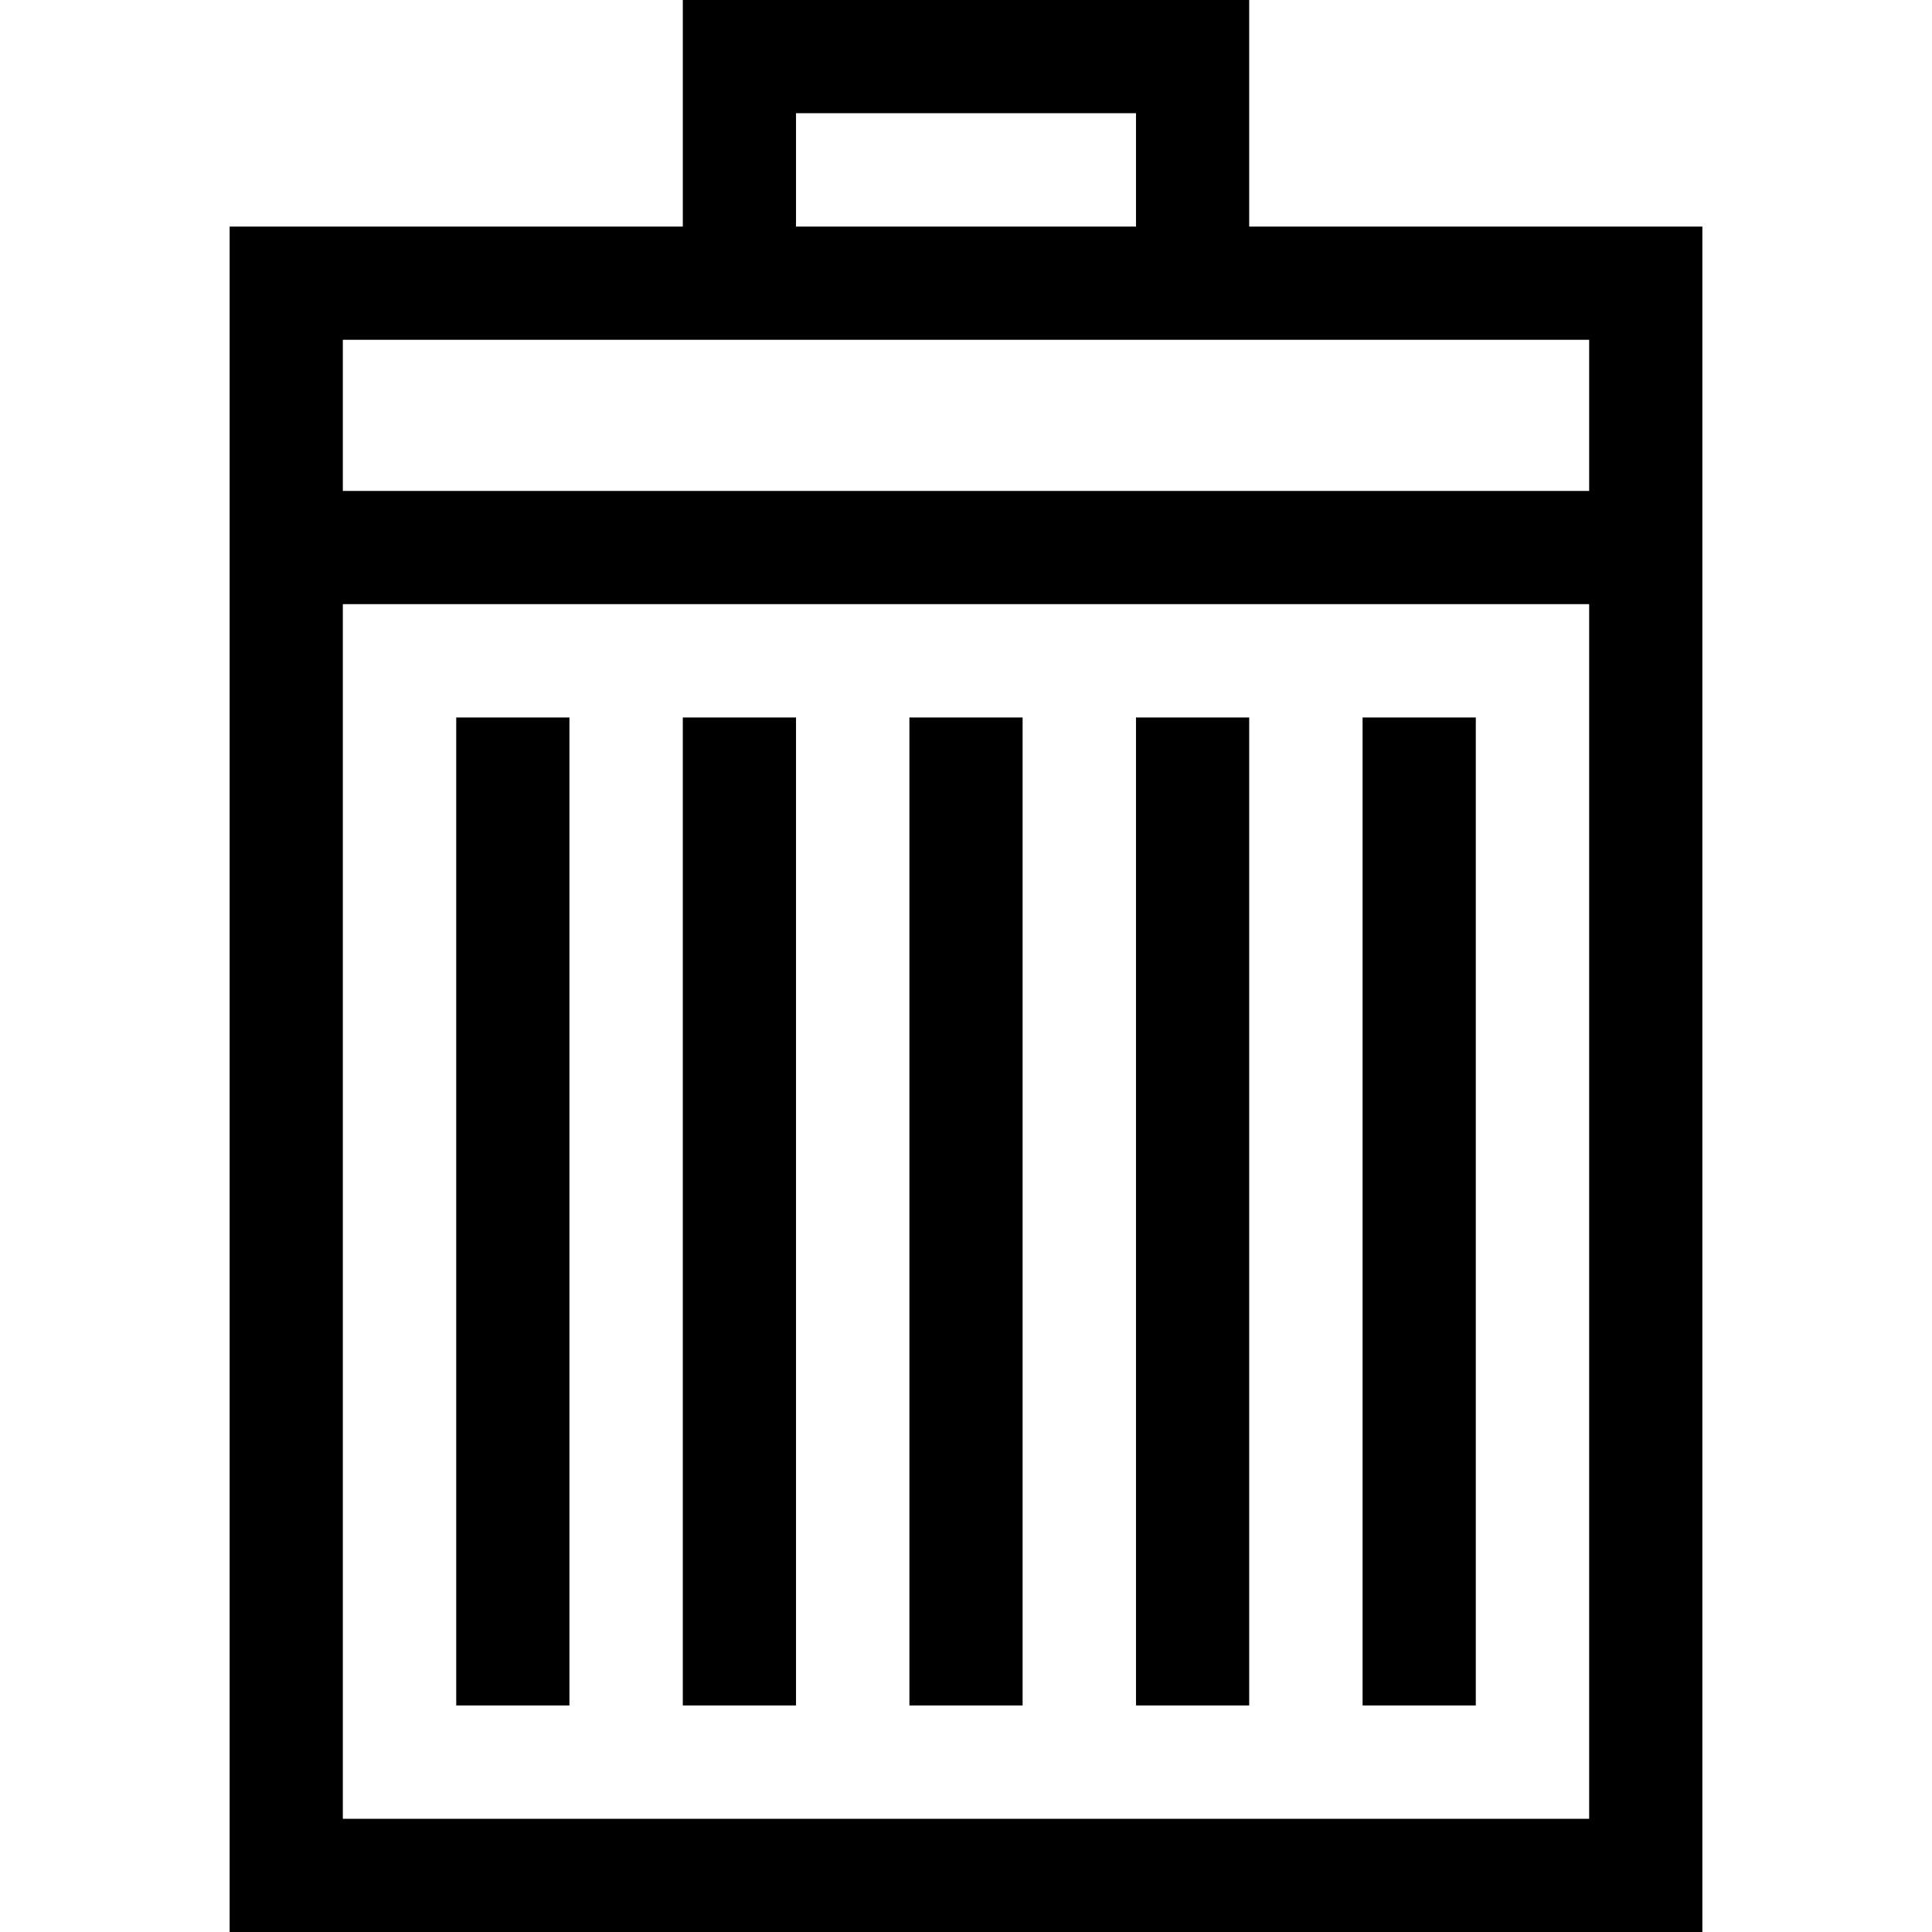 <?xml version="1.0" encoding="iso-8859-1"?>
<!-- Generator: Adobe Illustrator 19.0.0, SVG Export Plug-In . SVG Version: 6.00 Build 0)  -->
<svg version="1.1" id="Capa_1" xmlns="http://www.w3.org/2000/svg" xmlns:xlink="http://www.w3.org/1999/xlink" x="0px" y="0px"
	 viewBox="0 0 512 512" style="enable-background:new 0 0 512 512;" xml:space="preserve">
<g>
	<g>
		<path d="M331.048,60.048V0H180.952v60.048H60.856V512h390.288V60.048H331.048z M210.952,30h90.096v30.048h-90.096V30z
			 M421.144,482H90.856V160.104h330.288V482z M421.144,130.104H90.856V90.048h330.288V130.104z"/>
	</g>
</g>
<g>
	<g>
		<rect x="120.904" y="190.14" width="30" height="261.82"/>
	</g>
</g>
<g>
	<g>
		<rect x="180.95" y="190.14" width="30" height="261.82"/>
	</g>
</g>
<g>
	<g>
		<rect x="241" y="190.14" width="30" height="261.82"/>
	</g>
</g>
<g>
	<g>
		<rect x="301.05" y="190.14" width="30" height="261.82"/>
	</g>
</g>
<g>
	<g>
		<rect x="361.1" y="190.14" width="30" height="261.82"/>
	</g>
</g>
<g>
</g>
<g>
</g>
<g>
</g>
<g>
</g>
<g>
</g>
<g>
</g>
<g>
</g>
<g>
</g>
<g>
</g>
<g>
</g>
<g>
</g>
<g>
</g>
<g>
</g>
<g>
</g>
<g>
</g>
</svg>
